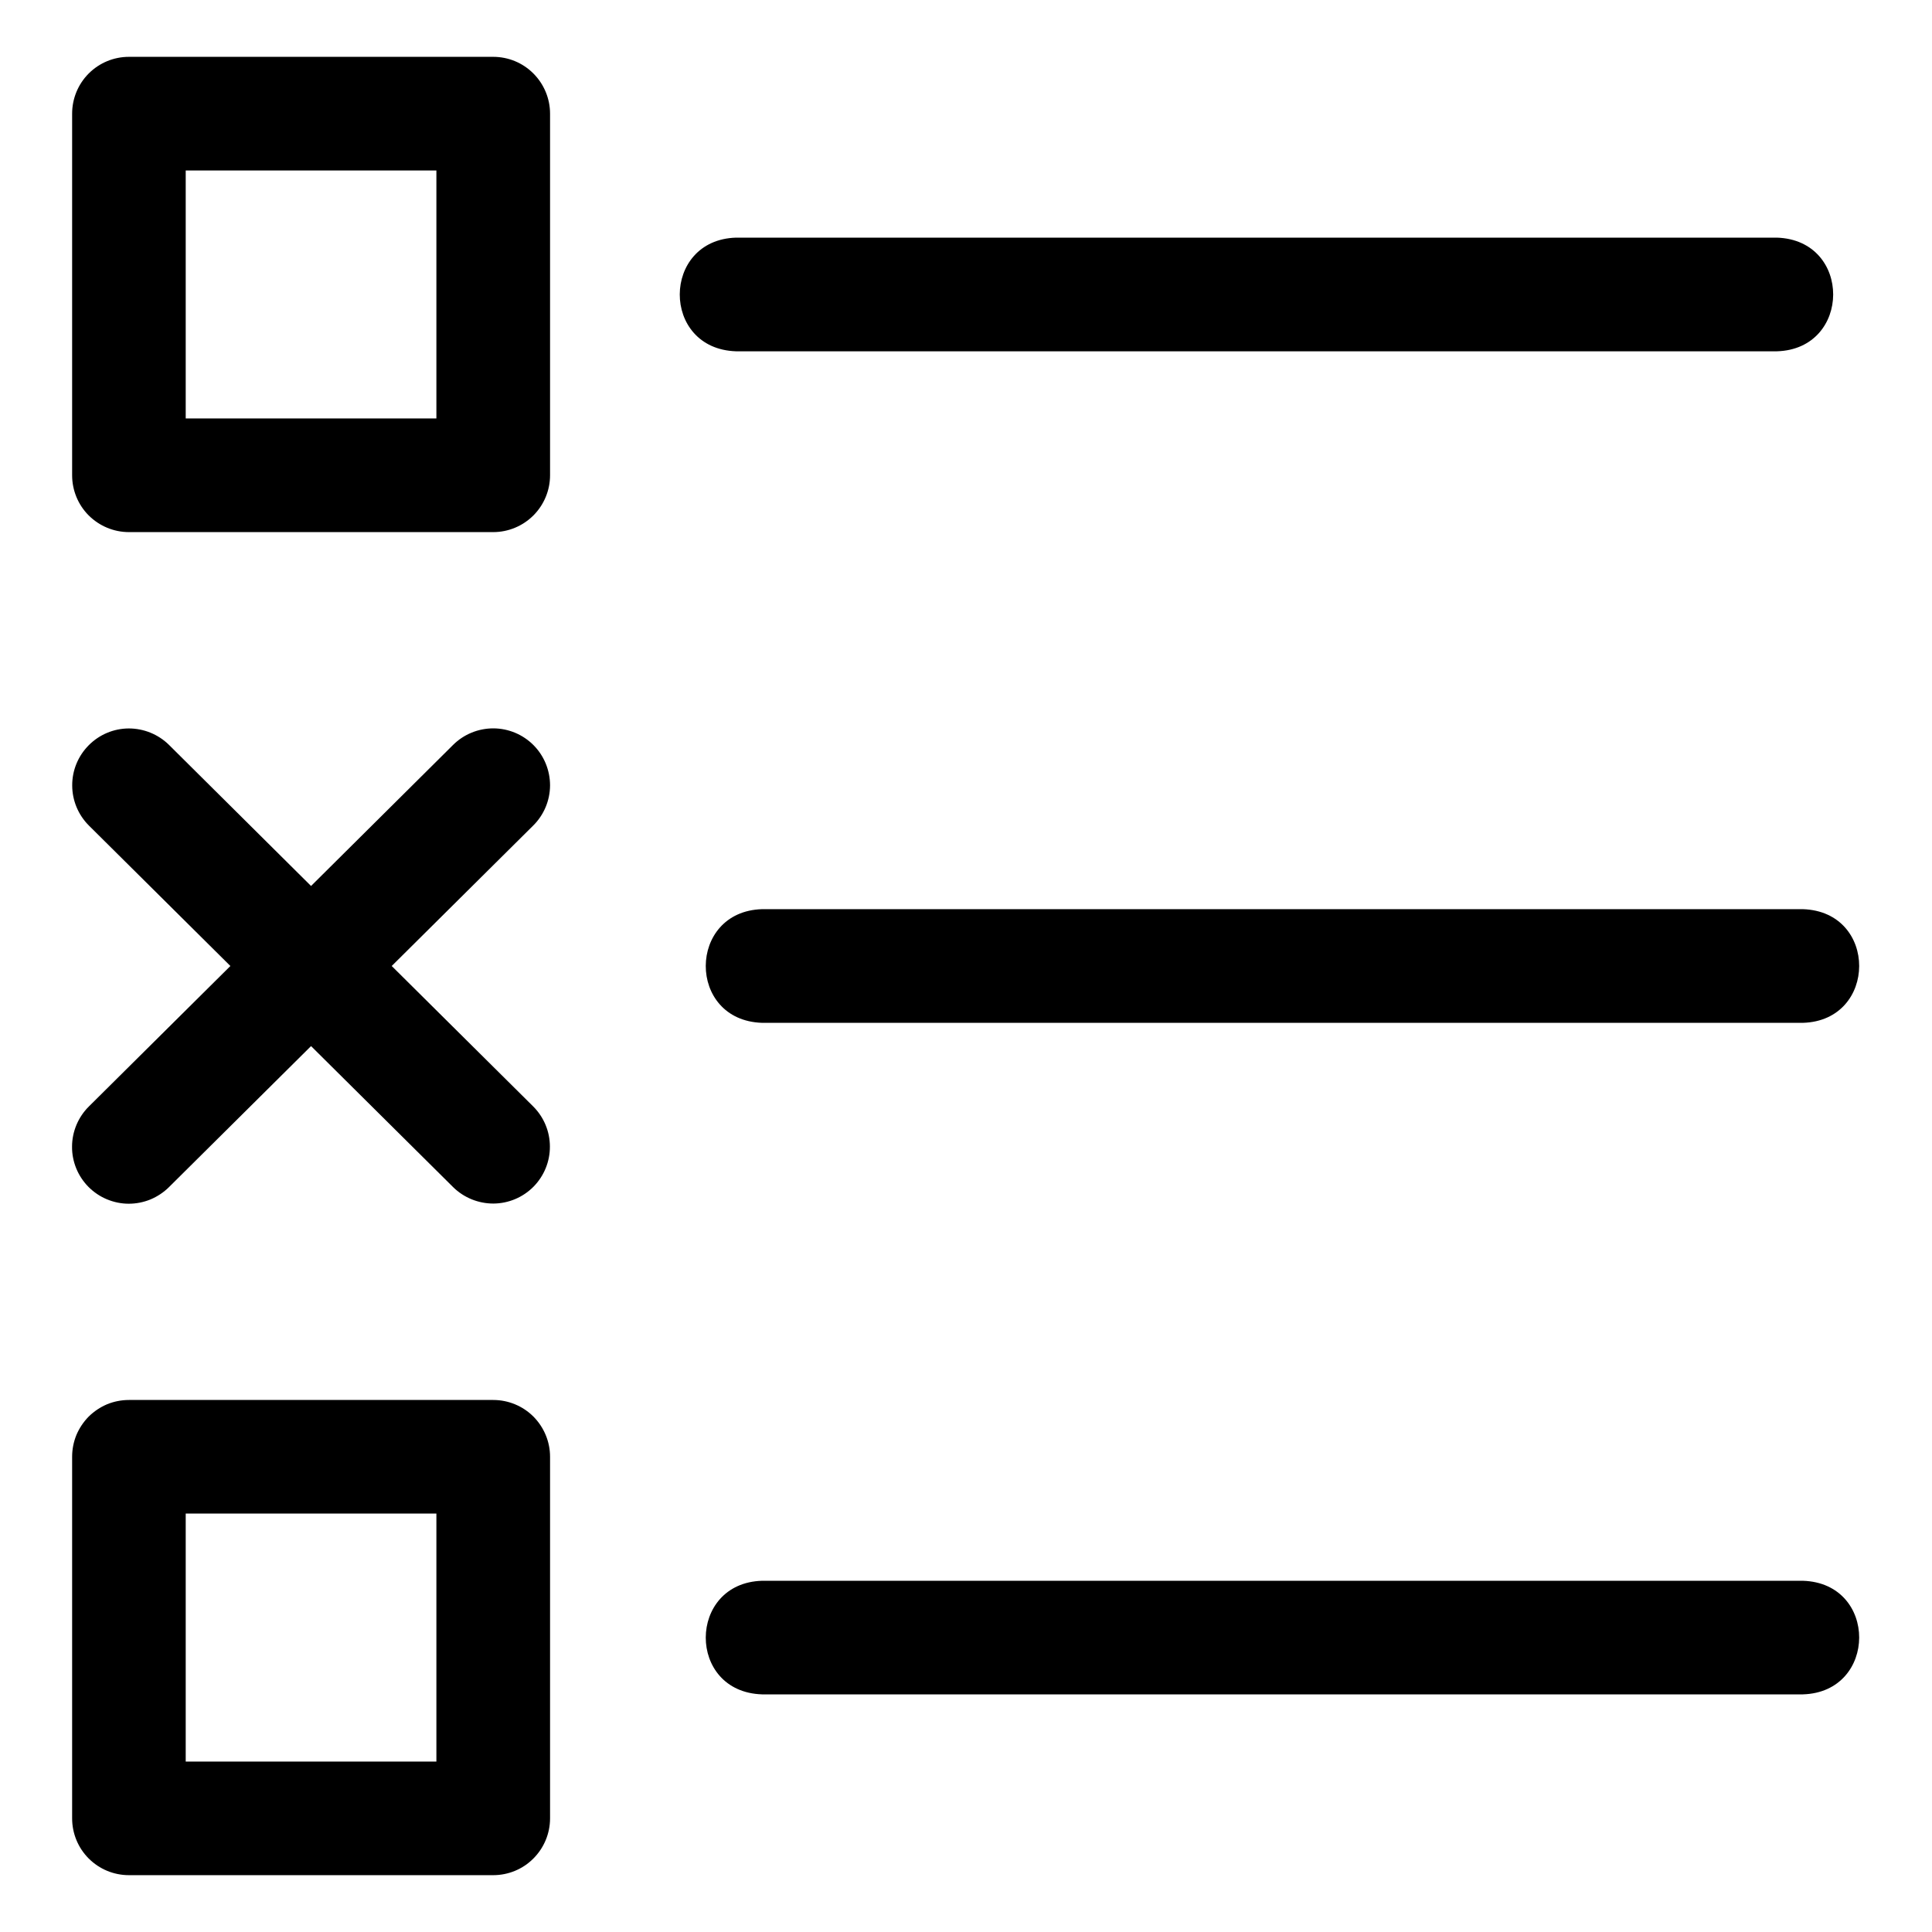 <svg width="24" height="24" viewBox="0 0 24 24" fill="none" xmlns="http://www.w3.org/2000/svg">
<g clip-path="url(#clip0_391_4498)">
<path d="M1.602 6.61H6.127C6.314 6.61 6.494 6.535 6.626 6.403C6.758 6.271 6.833 6.091 6.833 5.904V1.412C6.833 1.225 6.758 1.045 6.626 0.913C6.494 0.78 6.314 0.706 6.127 0.706H1.602C1.414 0.706 1.235 0.78 1.102 0.913C0.97 1.045 0.896 1.225 0.896 1.412V5.904C0.896 6.091 0.97 6.271 1.102 6.403C1.235 6.535 1.414 6.61 1.602 6.61ZM2.307 2.118H5.421V5.198H2.307V2.118ZM6.628 9.257C6.496 9.124 6.317 9.049 6.129 9.048C5.942 9.048 5.762 9.121 5.629 9.253L3.864 11.006L2.099 9.253C1.966 9.122 1.786 9.049 1.599 9.049C1.412 9.05 1.234 9.125 1.102 9.258C0.97 9.391 0.896 9.57 0.897 9.757C0.897 9.944 0.972 10.123 1.104 10.255L2.862 12L1.104 13.745C1.038 13.81 0.986 13.888 0.95 13.973C0.914 14.059 0.895 14.151 0.895 14.244C0.894 14.336 0.912 14.428 0.947 14.514C0.982 14.6 1.034 14.678 1.099 14.744C1.165 14.81 1.243 14.863 1.328 14.898C1.414 14.934 1.506 14.953 1.599 14.953C1.692 14.953 1.783 14.935 1.869 14.9C1.955 14.864 2.033 14.812 2.099 14.747L3.864 12.995L5.629 14.747C5.762 14.878 5.942 14.951 6.129 14.951C6.316 14.95 6.495 14.875 6.627 14.742C6.758 14.609 6.832 14.43 6.831 14.243C6.831 14.056 6.756 13.877 6.624 13.745L4.866 12L6.624 10.255C6.757 10.123 6.832 9.944 6.833 9.757C6.833 9.57 6.76 9.39 6.628 9.257ZM6.127 17.391H1.602C1.509 17.391 1.417 17.409 1.331 17.444C1.246 17.48 1.168 17.532 1.102 17.597C1.037 17.663 0.985 17.741 0.949 17.826C0.914 17.912 0.896 18.004 0.896 18.096V22.588C0.896 22.776 0.97 22.955 1.102 23.087C1.235 23.22 1.414 23.294 1.602 23.294H6.127C6.314 23.294 6.494 23.22 6.626 23.087C6.758 22.955 6.833 22.776 6.833 22.588V18.096C6.833 17.909 6.758 17.73 6.626 17.597C6.494 17.465 6.314 17.391 6.127 17.391H6.127ZM5.421 21.883H2.307V18.802H5.421V21.883ZM22.073 4.364C23.002 4.337 23.009 2.982 22.073 2.952H9.144C8.215 2.979 8.207 4.334 9.144 4.364H22.073ZM9.467 11.294C8.538 11.321 8.53 12.676 9.467 12.706H22.396C23.325 12.679 23.332 11.324 22.396 11.294H9.467ZM22.396 19.637H9.467C8.538 19.664 8.53 21.019 9.467 21.048H22.396C23.325 21.021 23.332 19.666 22.396 19.637H22.396Z" fill="black"/>
</g>
<defs>
<clipPath id="clip0_391_4498">
<rect width="24" height="24" fill="white"/>
</clipPath>
</defs>
</svg>
